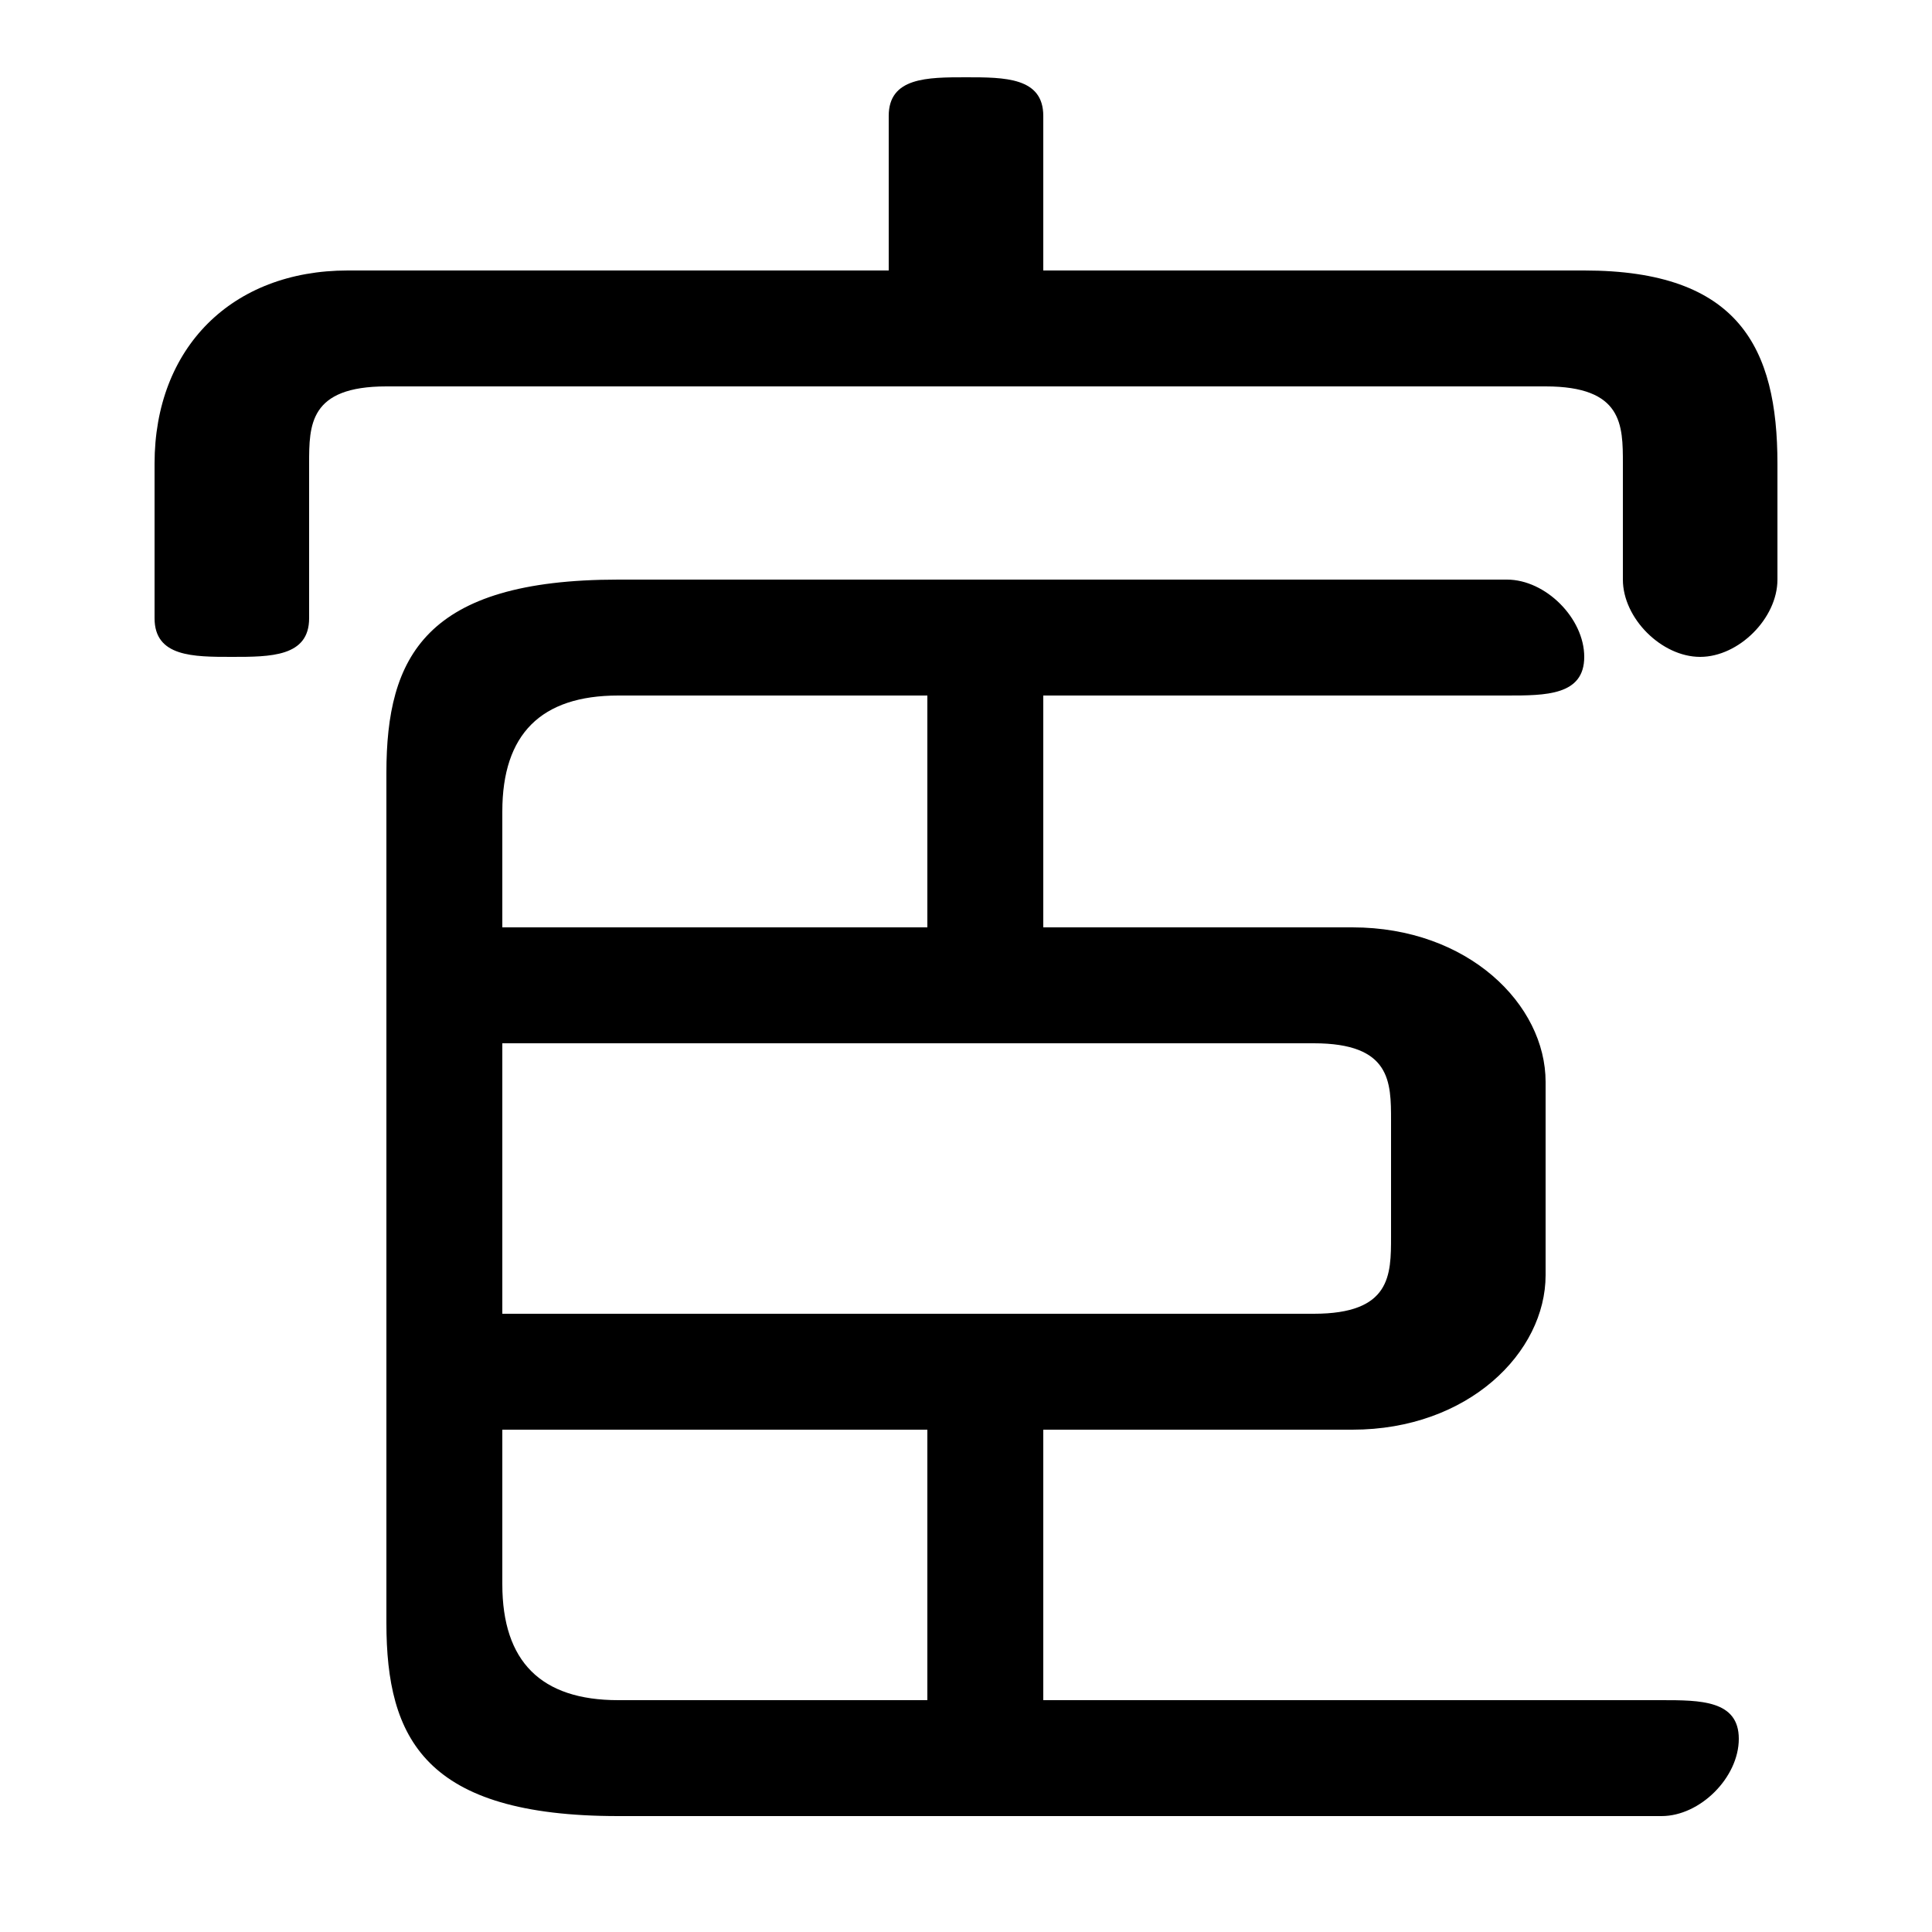 <svg xmlns="http://www.w3.org/2000/svg" viewBox="0 -44.0 50.0 50.0">
    <rect x="0" y="-44.0" width="50.0" height="50.0" fill="#808080" stroke="none"/>
    <g transform="scale(1, -1)">
        <!-- ボディの枠 -->
        <rect x="0" y="-6.0" width="50.0" height="50.0"
            stroke="white" fill="white"/>
        <!-- グリフ座標系の原点 -->
        <circle cx="0" cy="0" r="5" fill="white"/>
        <!-- グリフのアウトライン -->
        <g style="fill:black;stroke:#000000;stroke-width:0;stroke-linecap:round;stroke-linejoin:round;">
        <path d="M 27.0 0.0 L 27.0 7.0 L 35.0 7.0 C 38.0 7.0 40.0 9.0 40.0 11.0 L 40.0 16.0 C 40.0 18.0 38.0 20.0 35.0 20.0 L 27.0 20.0 L 27.0 26.0 L 39.0 26.0 C 40.0 26.0 41.0 26.0 41.0 27.0 C 41.0 28.0 40.0 29.0 39.0 29.0 L 16.0 29.0 C 11.0 29.0 10.0 27.0 10.0 24.0 L 10.0 2.0 C 10.0 -1.0 11.0 -3.0 16.0 -3.0 L 43.0 -3.0 C 44.0 -3.0 45.0 -2.0 45.0 -1.0 C 45.0 -0.0 44.0 0.0 43.0 0.0 Z M 13.0 20.0 L 13.0 23.0 C 13.0 25.0 14.0 26.0 16.0 26.0 L 24.0 26.0 L 24.0 20.0 Z M 13.0 17.0 L 34.0 17.0 C 36.0 17.0 36.0 16.0 36.0 15.0 L 36.0 12.0 C 36.0 11.0 36.0 10.0 34.0 10.0 L 13.0 10.0 Z M 13.0 7.0 L 24.0 7.0 L 24.0 0.0 L 16.0 0.0 C 14.0 0.0 13.0 1.0 13.0 3.0 Z M 27.0 37.0 L 27.0 41.0 C 27.0 42.0 26.0 42.0 25.0 42.0 C 24.0 42.0 23.0 42.0 23.0 41.0 L 23.0 37.0 L 9.0 37.0 C 6.0 37.0 4.0 35.0 4.0 32.0 L 4.0 28.0 C 4.0 27.0 5.0 27.0 6.0 27.0 C 7.0 27.0 8.0 27.0 8.0 28.0 L 8.0 32.0 C 8.0 33.0 8.0 34.0 10.0 34.0 L 40.0 34.0 C 42.0 34.0 42.0 33.0 42.0 32.0 L 42.0 29.0 C 42.0 28.0 43.0 27.0 44.0 27.0 C 45.0 27.0 46.0 28.0 46.0 29.0 L 46.0 32.0 C 46.0 35.0 45.0 37.0 41.0 37.0 Z"/>
    </g>
    </g>
</svg>
